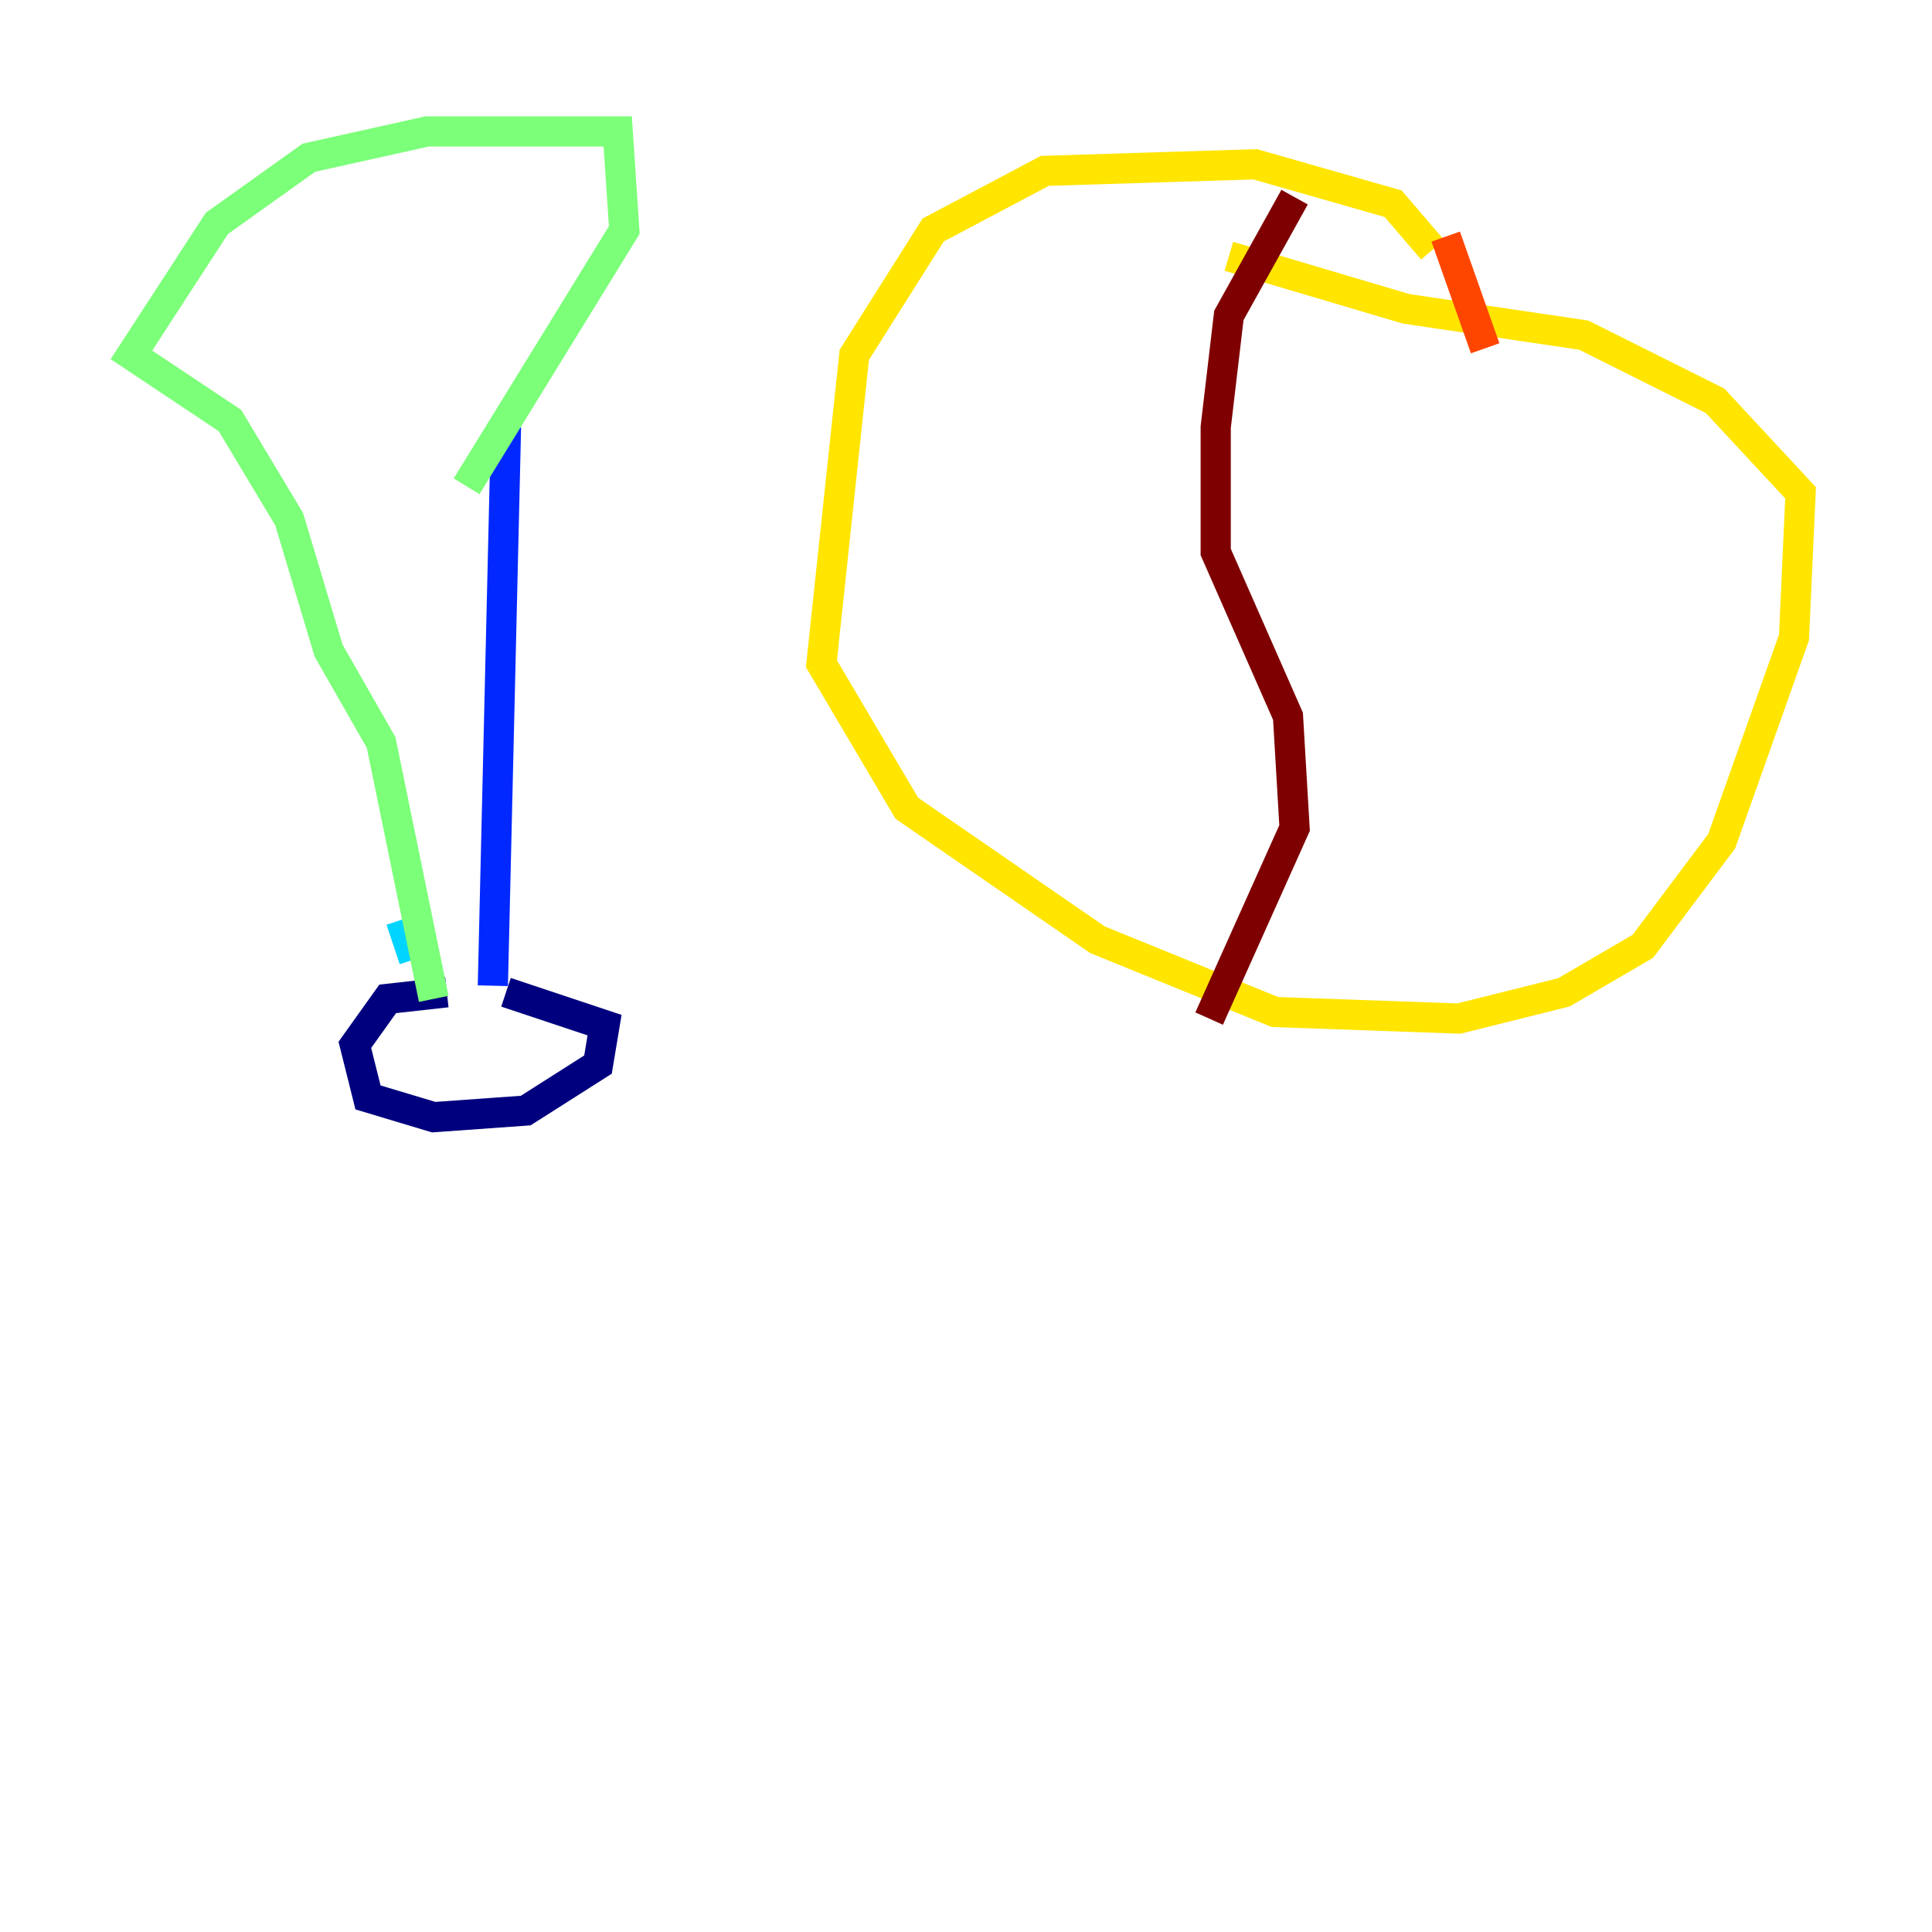 <?xml version="1.0" encoding="utf-8" ?>
<svg baseProfile="tiny" height="128" version="1.2" viewBox="0,0,128,128" width="128" xmlns="http://www.w3.org/2000/svg" xmlns:ev="http://www.w3.org/2001/xml-events" xmlns:xlink="http://www.w3.org/1999/xlink"><defs /><polyline fill="none" points="29.605,65.742 25.687,66.177 23.51,69.225 24.381,72.707 28.735,74.014 34.83,73.578 39.619,70.531 40.054,67.918 33.524,65.742" stroke="#00007f" stroke-width="2" /><polyline fill="none" points="32.653,65.306 33.524,28.299" stroke="#0028ff" stroke-width="2" /><polyline fill="none" points="26.558,60.952 27.429,63.565" stroke="#00d4ff" stroke-width="2" /><polyline fill="none" points="28.735,66.177 25.252,49.197 21.769,43.102 19.157,34.395 15.238,27.864 8.707,23.51 14.367,14.803 20.463,10.449 28.299,8.707 40.925,8.707 41.361,15.238 30.912,32.218" stroke="#7cff79" stroke-width="2" /><polyline fill="none" points="94.912,16.544 92.299,13.497 83.156,10.884 69.225,11.32 61.823,15.238 56.599,23.51 54.422,43.973 60.082,53.551 72.707,62.258 84.463,67.048 96.653,67.483 103.619,65.742 108.844,62.694 114.068,55.728 118.857,42.231 119.293,32.653 113.633,26.558 104.925,22.204 93.17,20.463 81.415,16.98" stroke="#ffe500" stroke-width="2" /><polyline fill="none" points="95.782,15.674 98.395,23.075" stroke="#ff4600" stroke-width="2" /><polyline fill="none" points="85.769,13.061 81.415,20.898 80.544,28.299 80.544,36.571 85.333,47.456 85.769,54.857 80.109,67.483" stroke="#7f0000" stroke-width="2" /></svg>